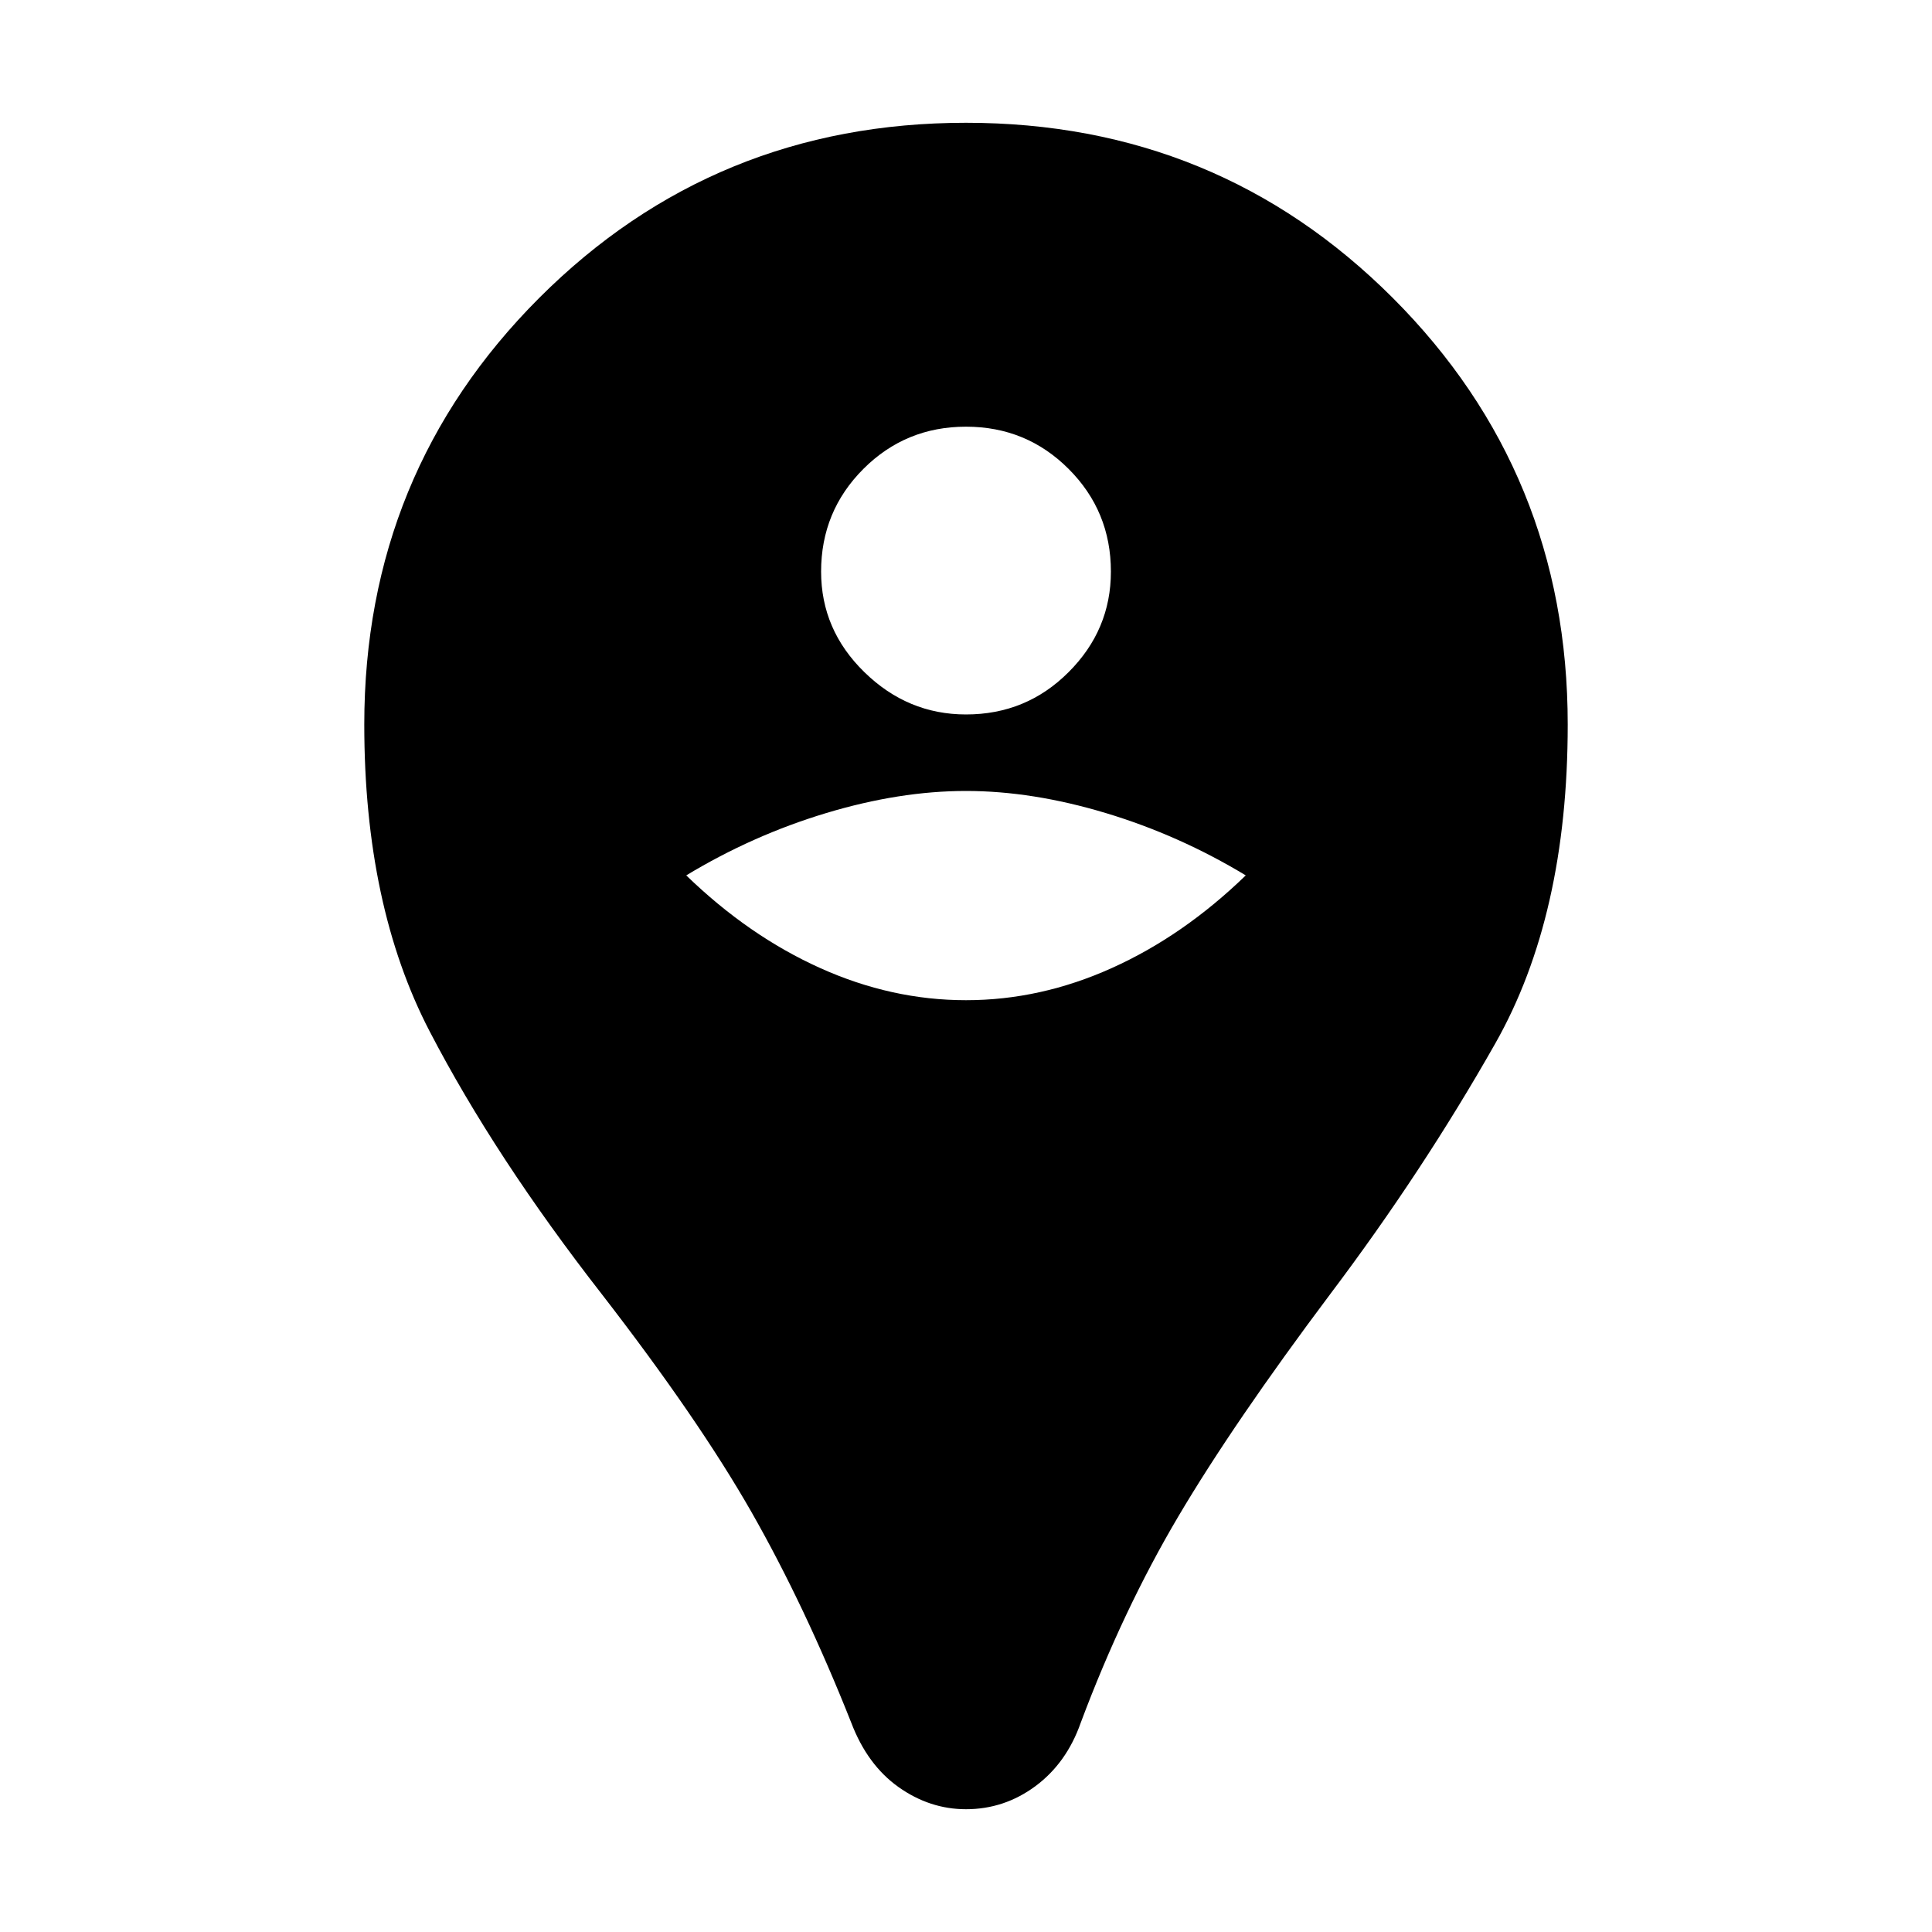 <svg xmlns="http://www.w3.org/2000/svg" height="20" width="20"><path d="M10 18.729Q9.625 18.729 9.302 18.5Q8.979 18.271 8.812 17.833Q8.333 16.625 7.781 15.656Q7.229 14.688 6.229 13.396Q5.125 11.979 4.448 10.677Q3.771 9.375 3.771 7.5Q3.771 4.896 5.583 3.083Q7.396 1.271 10 1.271Q12.604 1.271 14.417 3.083Q16.229 4.896 16.229 7.5Q16.229 9.479 15.479 10.802Q14.729 12.125 13.771 13.396Q12.771 14.729 12.198 15.698Q11.625 16.667 11.188 17.833Q11.042 18.25 10.719 18.49Q10.396 18.729 10 18.729ZM10 10.354Q10.771 10.354 11.51 10.021Q12.25 9.688 12.896 9.062Q12.208 8.646 11.448 8.417Q10.688 8.188 10 8.188Q9.312 8.188 8.552 8.417Q7.792 8.646 7.104 9.062Q7.75 9.688 8.49 10.021Q9.229 10.354 10 10.354ZM10 7.396Q10.625 7.396 11.062 6.958Q11.5 6.521 11.5 5.917Q11.5 5.292 11.062 4.854Q10.625 4.417 10 4.417Q9.375 4.417 8.938 4.854Q8.5 5.292 8.5 5.917Q8.5 6.521 8.948 6.958Q9.396 7.396 10 7.396Z"/></svg>